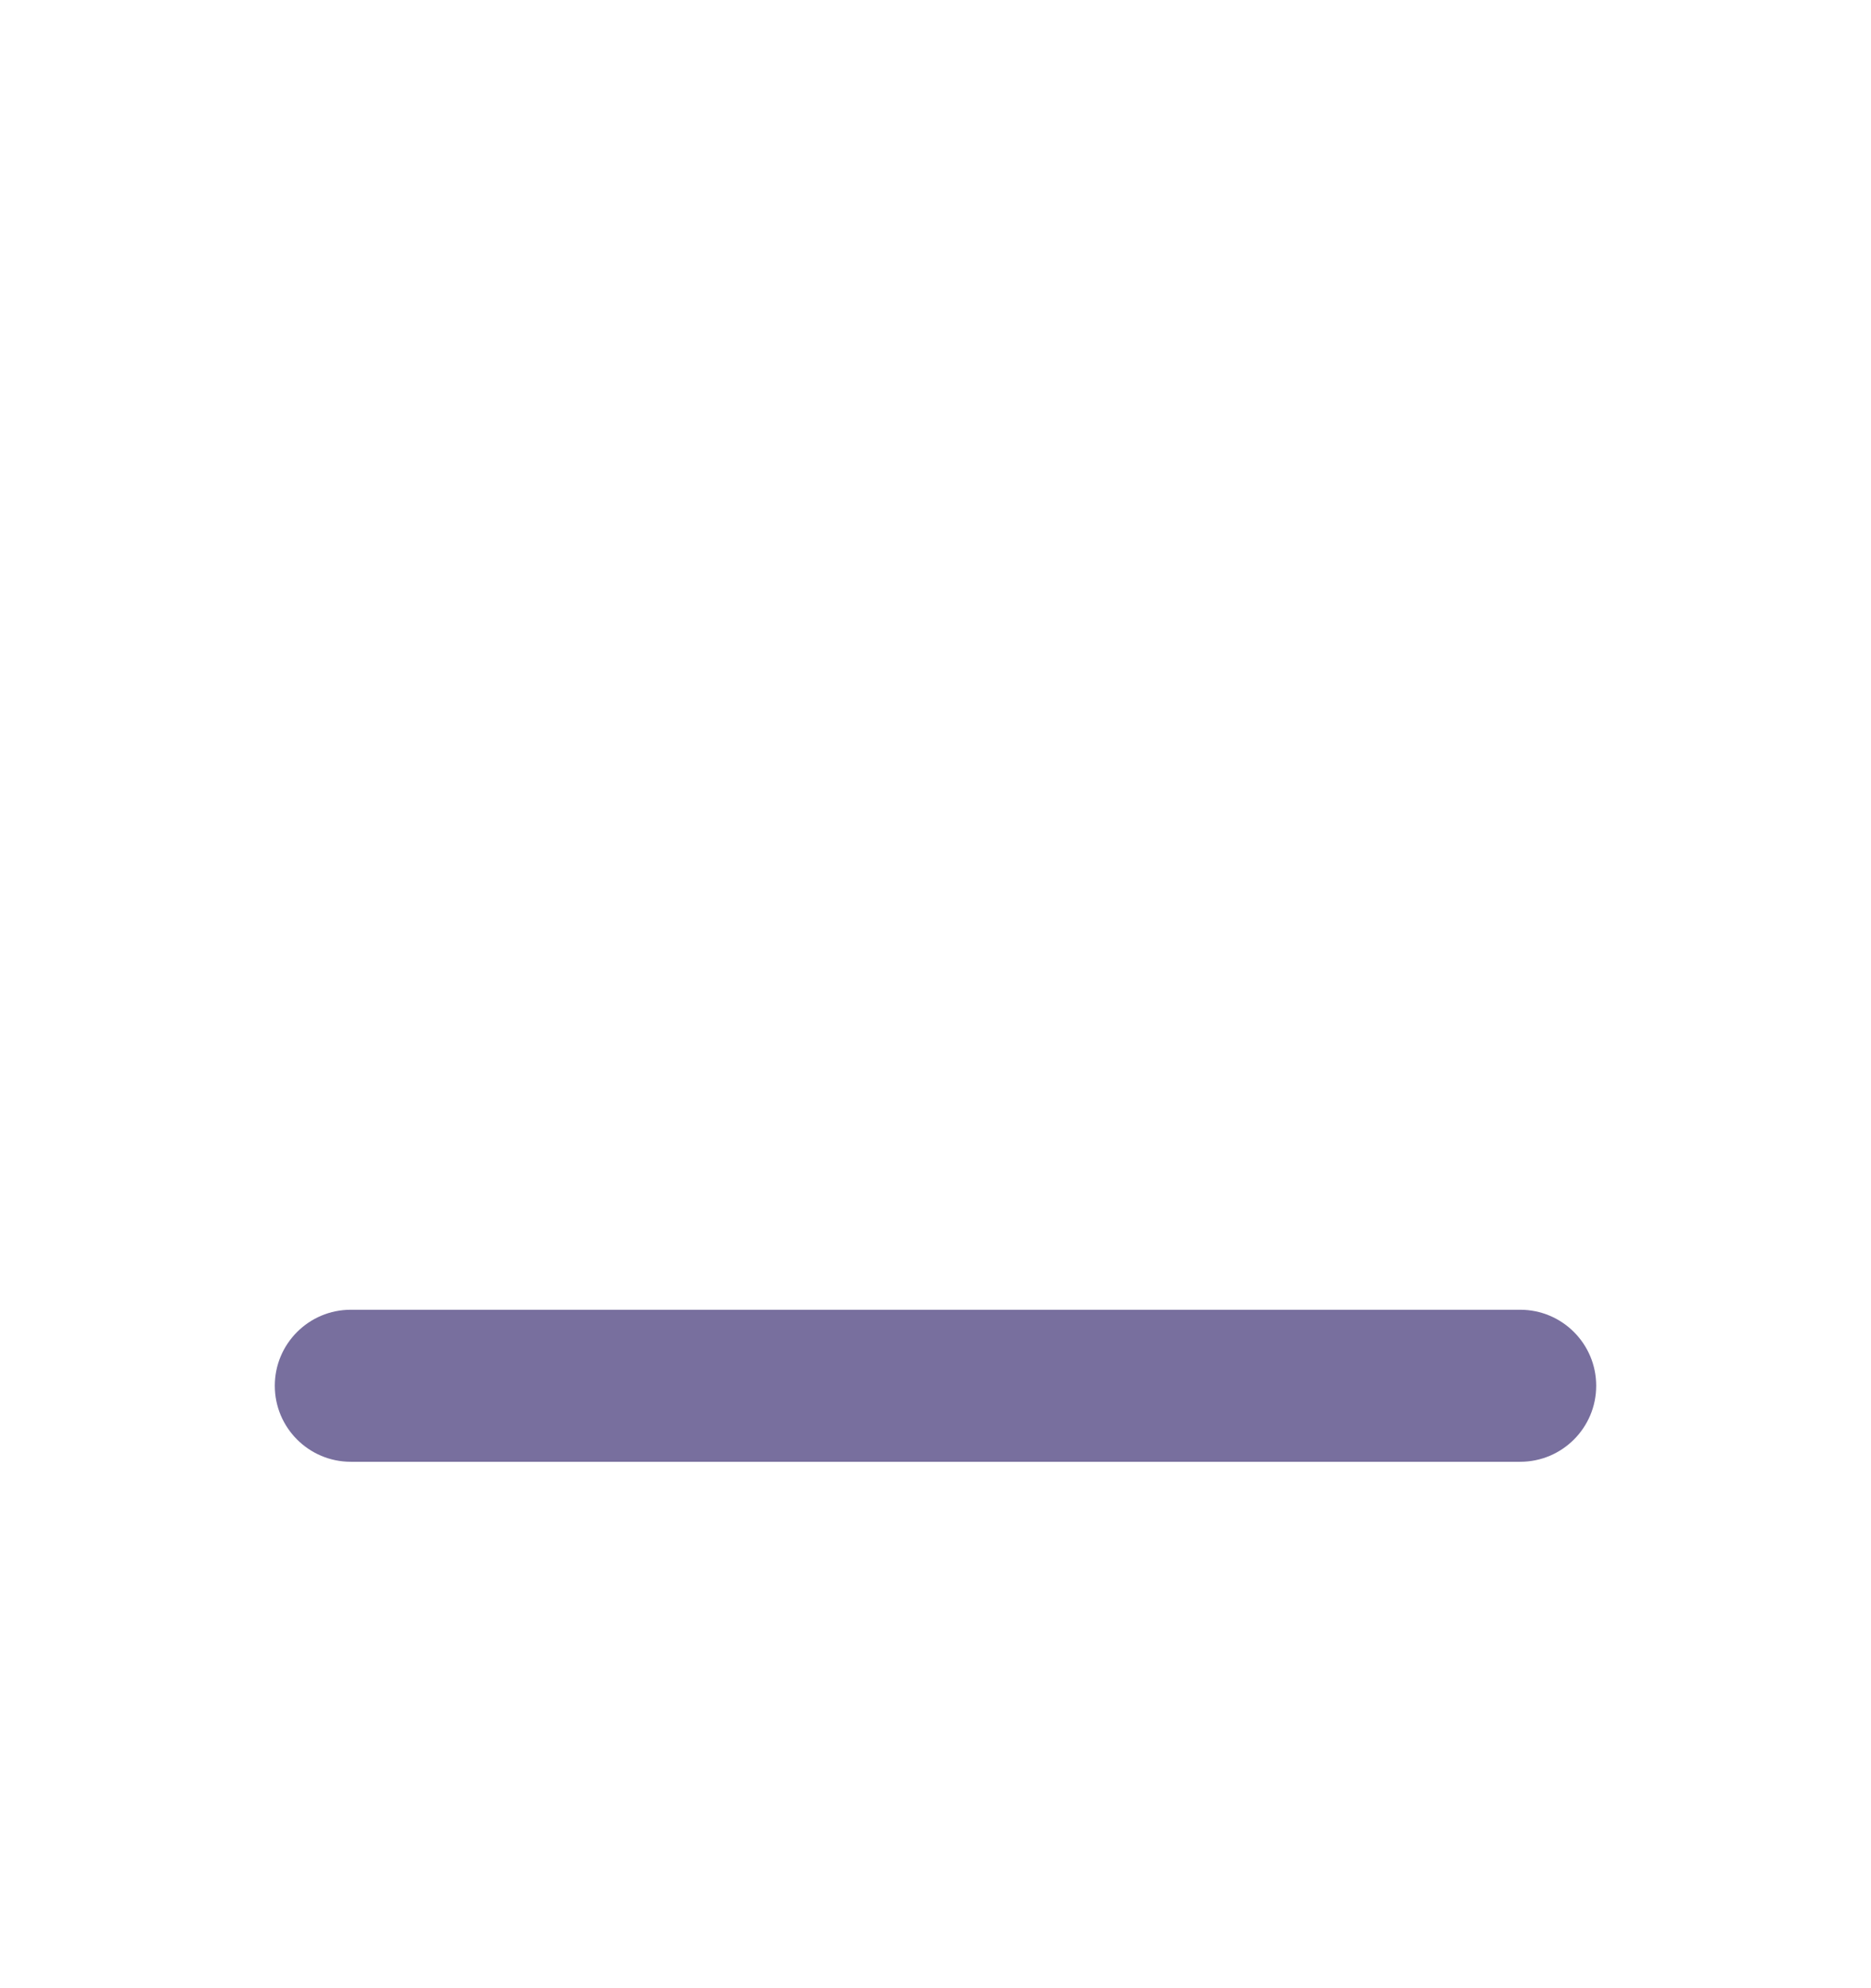 <svg width="16" height="17" viewBox="0 0 16 17" fill="none" xmlns="http://www.w3.org/2000/svg">
<path fill-rule="evenodd" clip-rule="evenodd" d="M13.65 11.849C13.65 12.208 13.359 12.499 13 12.499L3 12.499C2.641 12.499 2.35 12.208 2.35 11.849C2.35 11.49 2.641 11.199 3 11.199L13 11.199C13.359 11.199 13.65 11.49 13.65 11.849Z" fill="#786F9E"/>
</svg>
